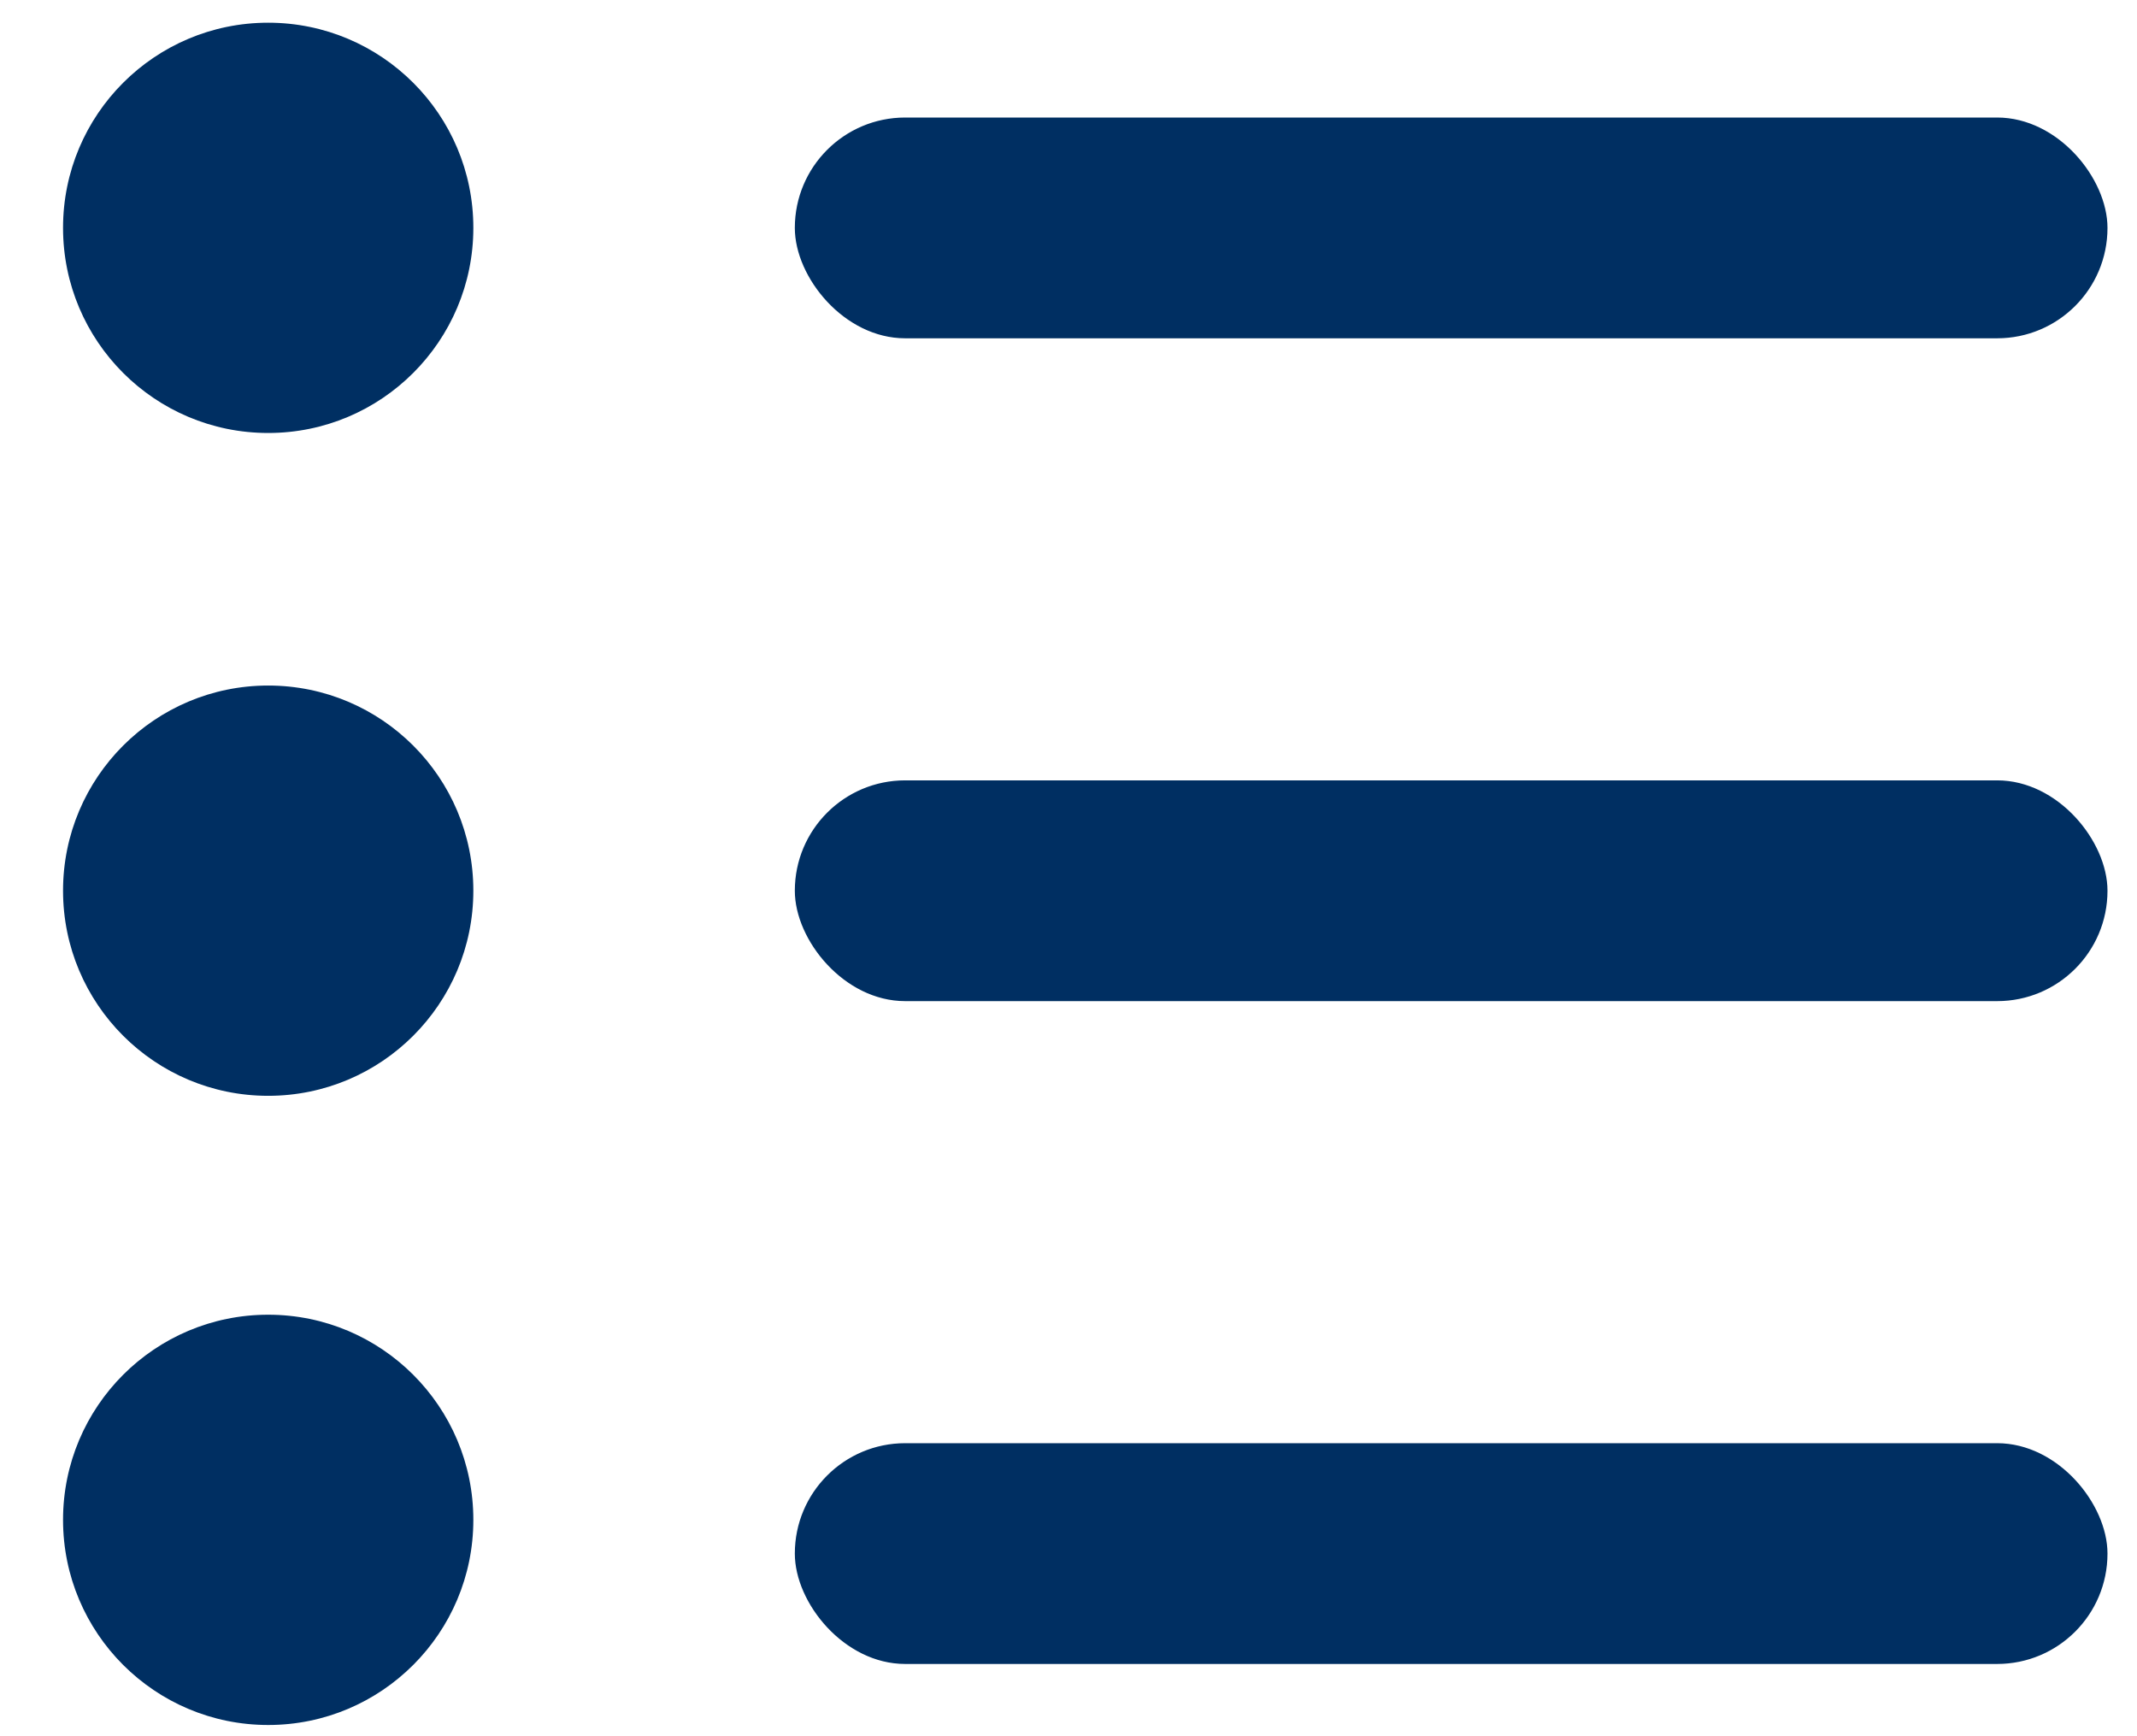 <svg xmlns="http://www.w3.org/2000/svg" width="16" height="13" viewBox="0 0 16 13" fill="none">
  <rect x="5.951" y="0.88" width="9.828" height="1.653" rx="0.826" fill="#002F62"/>
  <rect x="5.951" y="5.843" width="9.828" height="1.653" rx="0.826" fill="#002F62"/>
  <rect x="5.951" y="10.806" width="9.828" height="1.653" rx="0.826" fill="#002F62"/>
  <circle cx="2.008" cy="1.706" r="1.536" fill="#002F62"/>
  <circle cx="2.008" cy="6.669" r="1.536" fill="#002F62"/>
  <circle cx="2.008" cy="11.38" r="1.536" fill="#002F62"/>
</svg>